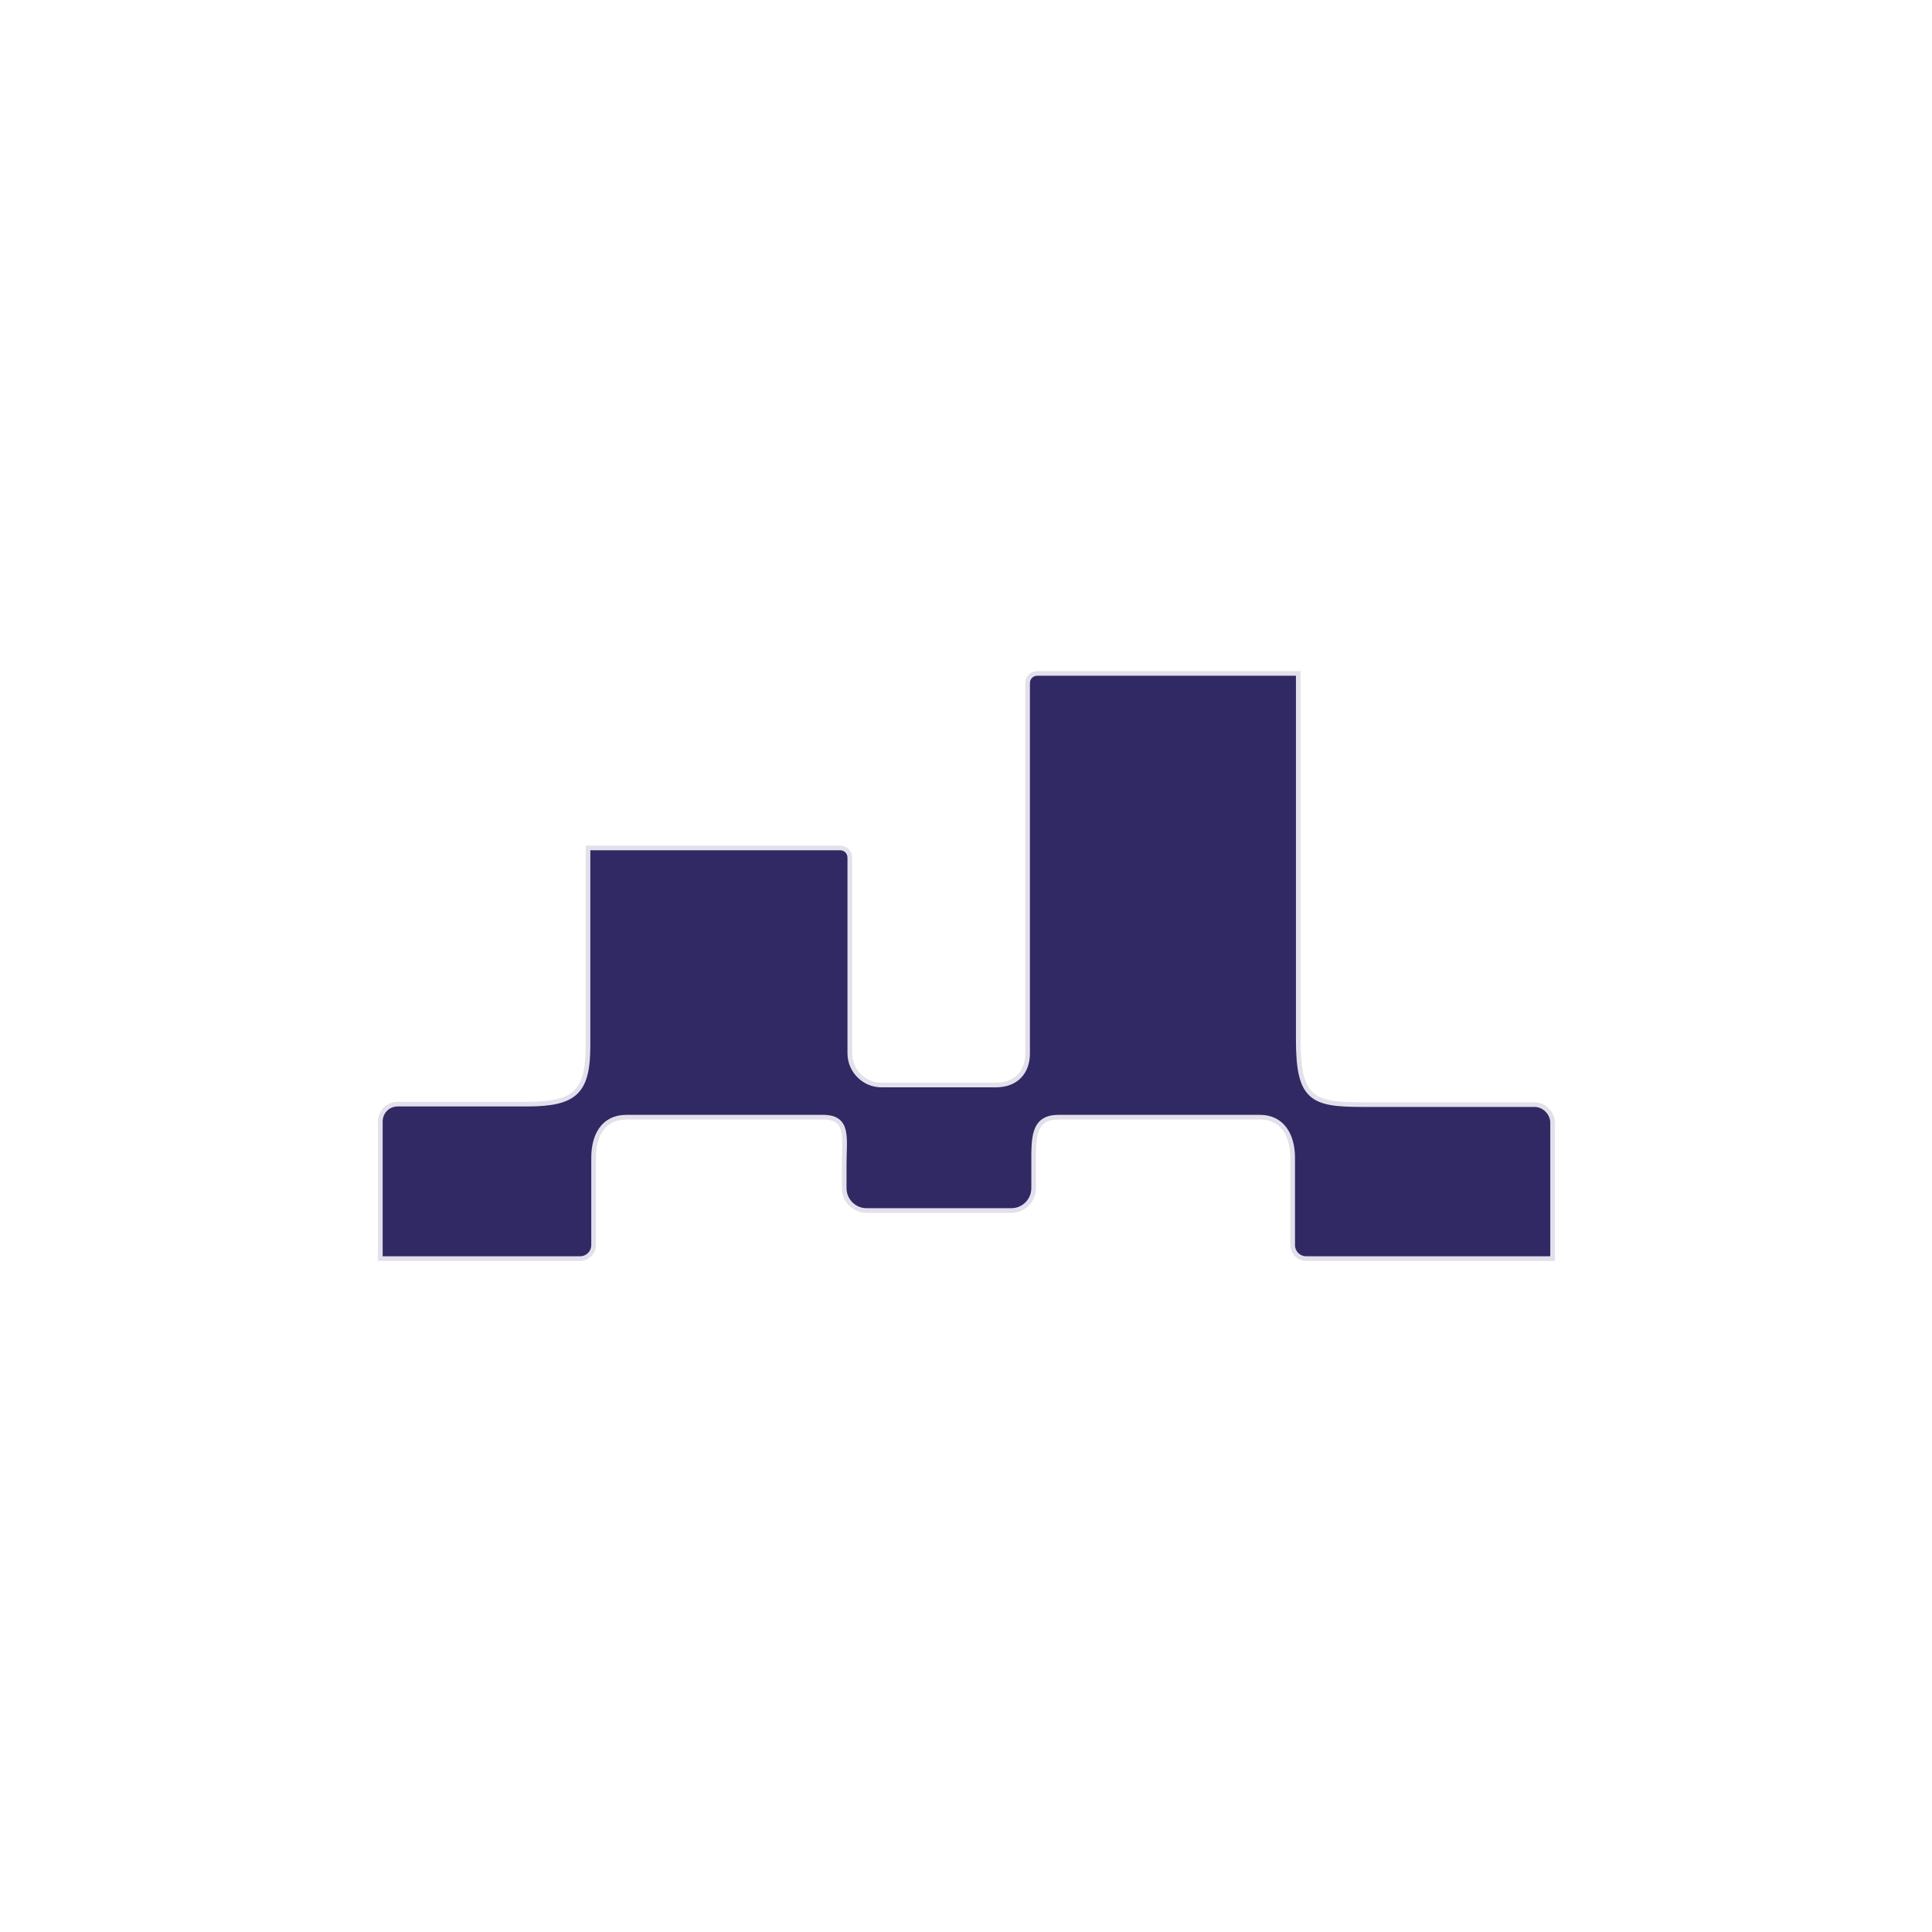 <?xml version="1.0" encoding="UTF-8"?> <svg xmlns="http://www.w3.org/2000/svg" xmlns:xlink="http://www.w3.org/1999/xlink" version="1.1" id="Layer_1" x="0px" y="0px" viewBox="0 0 414 414" style="enable-background:new 0 0 414 414;" xml:space="preserve"> <style type="text/css"> .st0{fill:#312963;stroke:#E3E0EB;stroke-miterlimit:10;} </style> <g> <path class="st0" d="M328.8,236.7h-36.9c-10.7,0-13.7-1.2-13.7-13.9v-78.5h-55.9c-1.2,0-2.1,0.9-2.1,2.1v79.3 c0,4.1-2.5,6.8-6.8,6.8h-24.5c-3.8,0-6.8-3.1-6.8-6.8v-41.9c0-1.2-0.9-2.1-2.1-2.1h-54V224c0,10-2.7,12.6-13.1,12.6H85.2 c-2.1,0-3.7,1.7-3.7,3.7v29.4h42.8c1.6,0,2.9-1.3,2.9-2.9v-18.7c0-4.8,2.1-8.7,7-8.7h42.2c5.6,0,4.5,4.5,4.5,10.1v5.1 c0,2.7,2.2,4.8,4.8,4.8h31c2.7,0,4.8-2.2,4.8-4.8v-5.1c0-5.6-0.2-10.1,5.3-10.1H270c4.8,0,7,3.9,7,8.7v18.7c0,1.6,1.3,2.9,2.9,2.9 h52.8v-29.4C332.5,238.3,330.8,236.7,328.8,236.7z"></path> </g> </svg> 